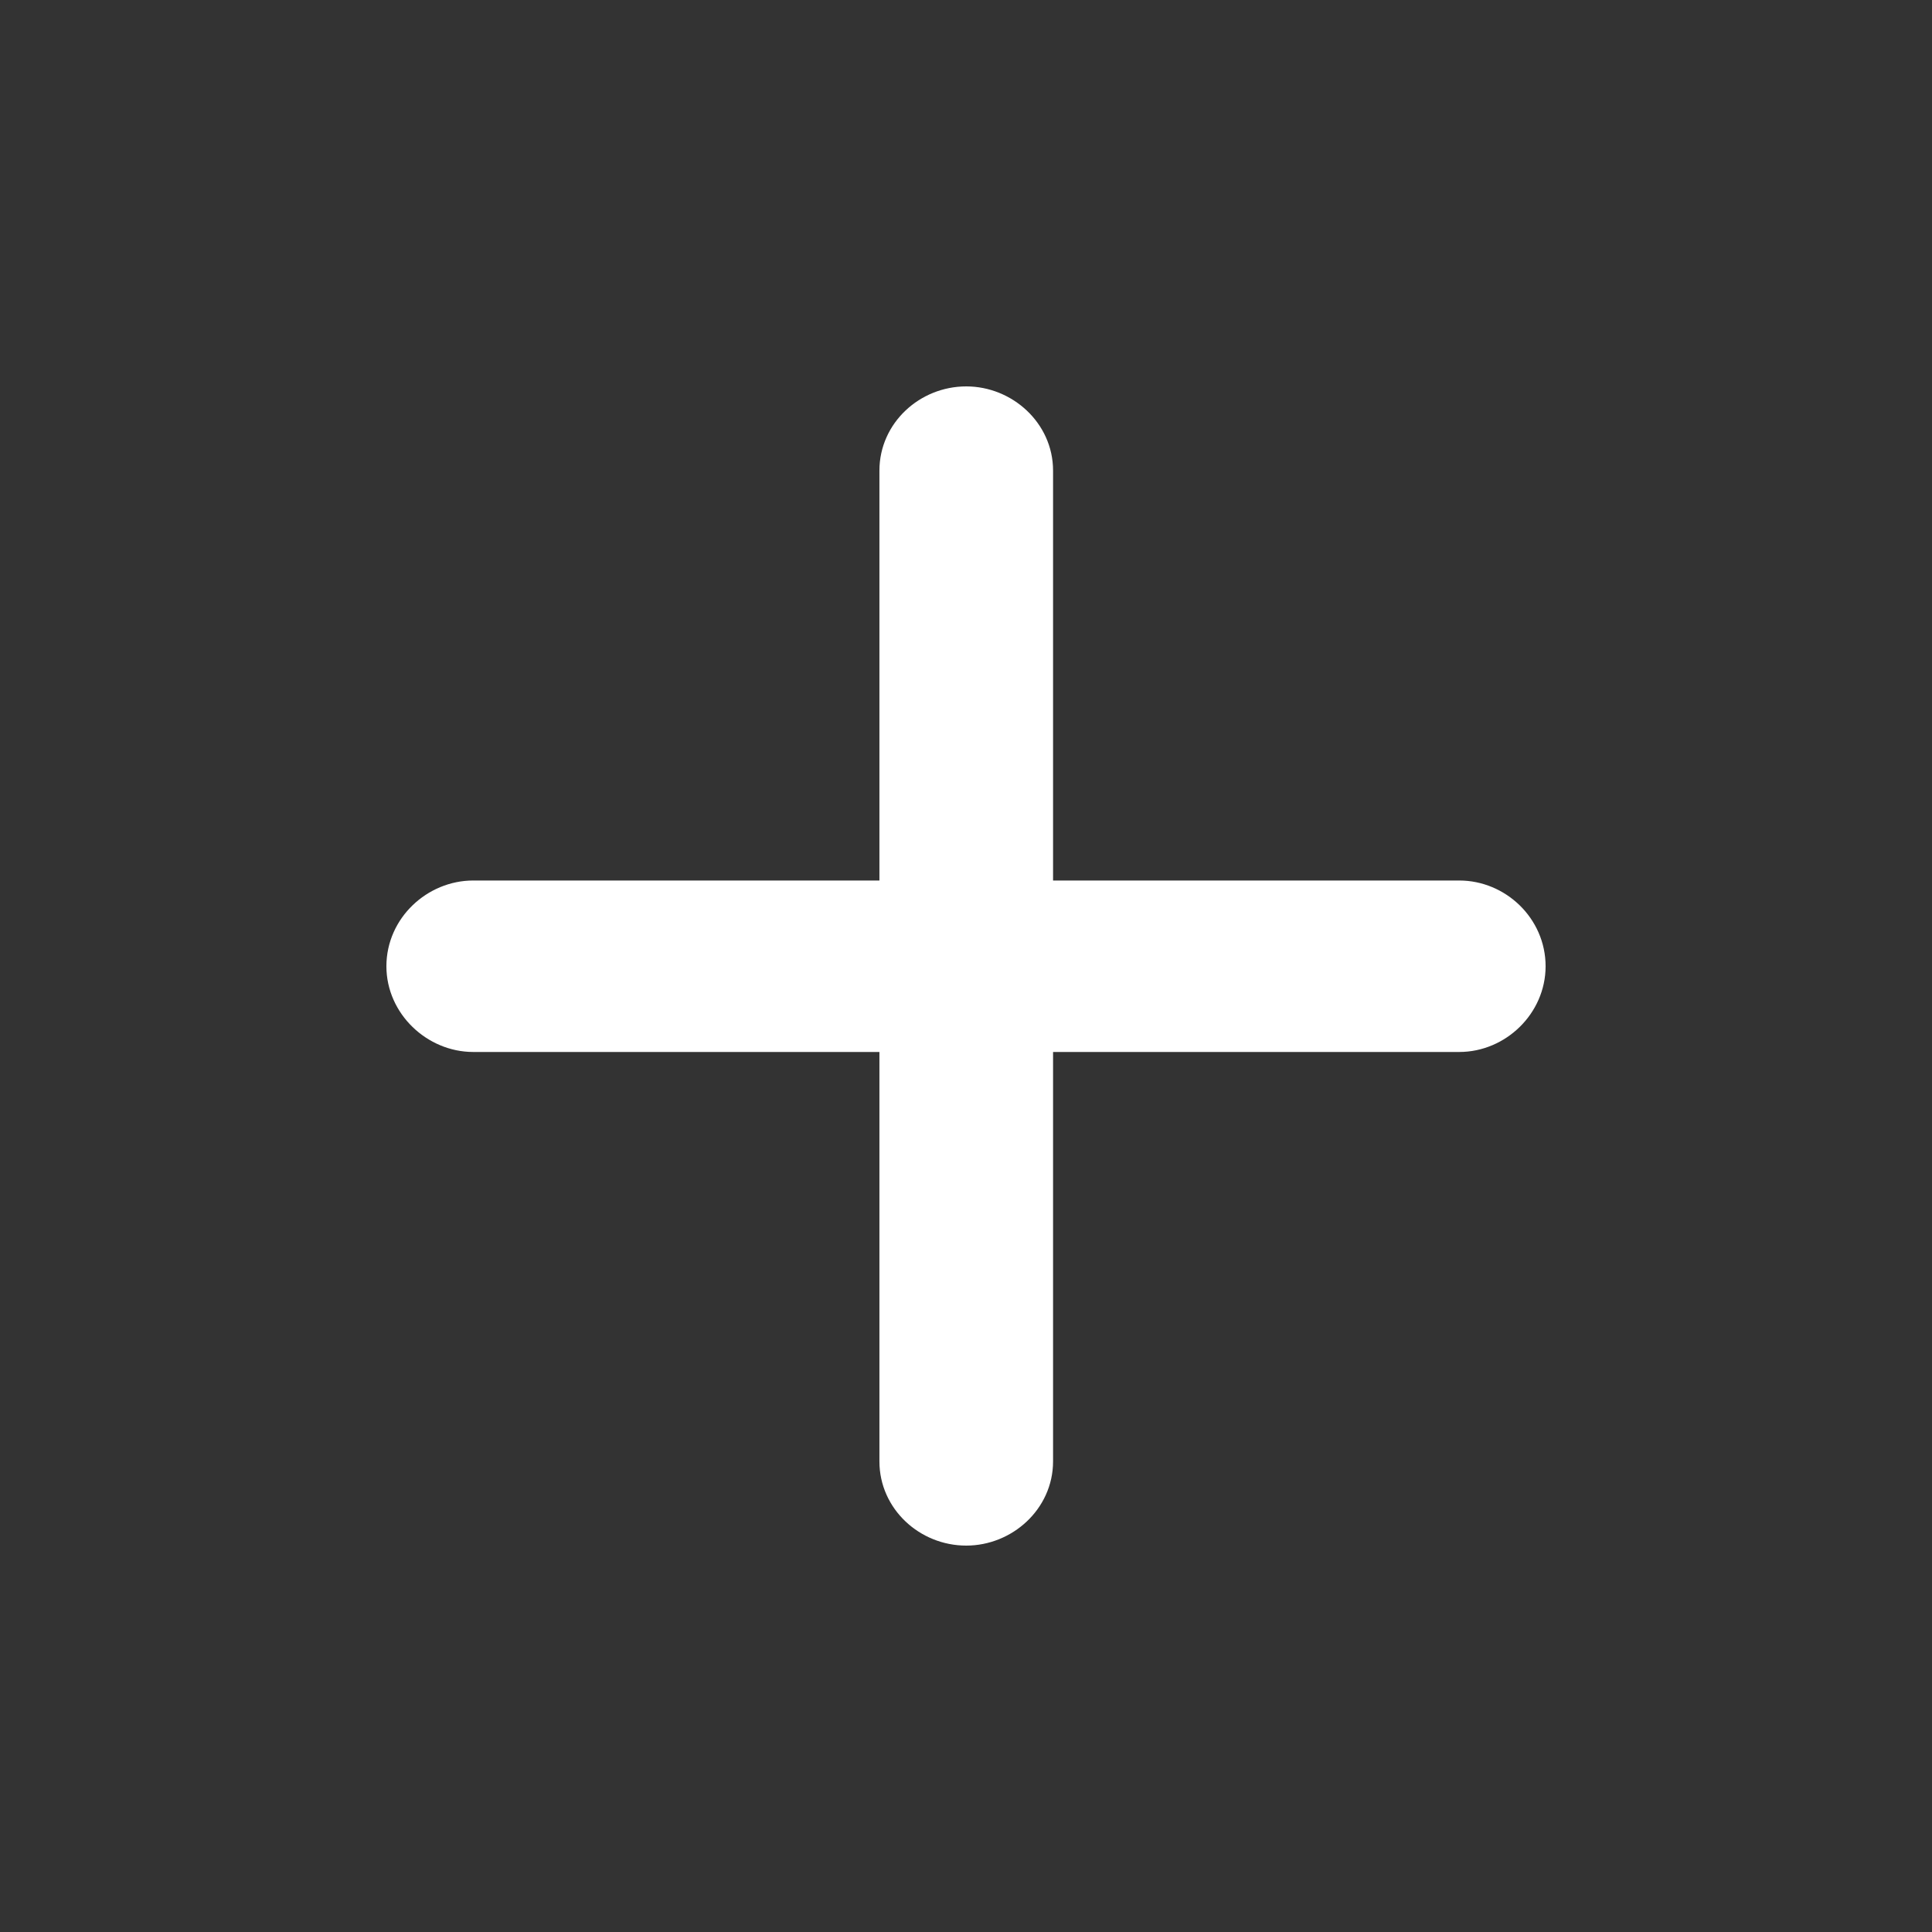 <svg width="16" height="16" viewBox="0 0 16 16" fill="none" xmlns="http://www.w3.org/2000/svg">
<rect x="0" y="0" width="16" height="16" fill="#333333" stroke="none"/>
<g id="Comment">
<path id="Icon" d="M8.002 12.65C8.303 12.65 8.571 12.411 8.571 12.103V8.562H12.085C12.388 8.562 12.65 8.309 12.65 8.002C12.65 7.69 12.387 7.442 12.085 7.442H8.571V3.897C8.571 3.589 8.303 3.35 8.002 3.35C7.696 3.35 7.433 3.59 7.433 3.897V7.442H3.919C3.619 7.442 3.35 7.688 3.35 8.002C3.35 8.311 3.618 8.562 3.919 8.562H7.433V12.103C7.433 12.41 7.696 12.65 8.002 12.65Z" fill="white" stroke="white" stroke-width="0.3"/>
</g>
</svg>
